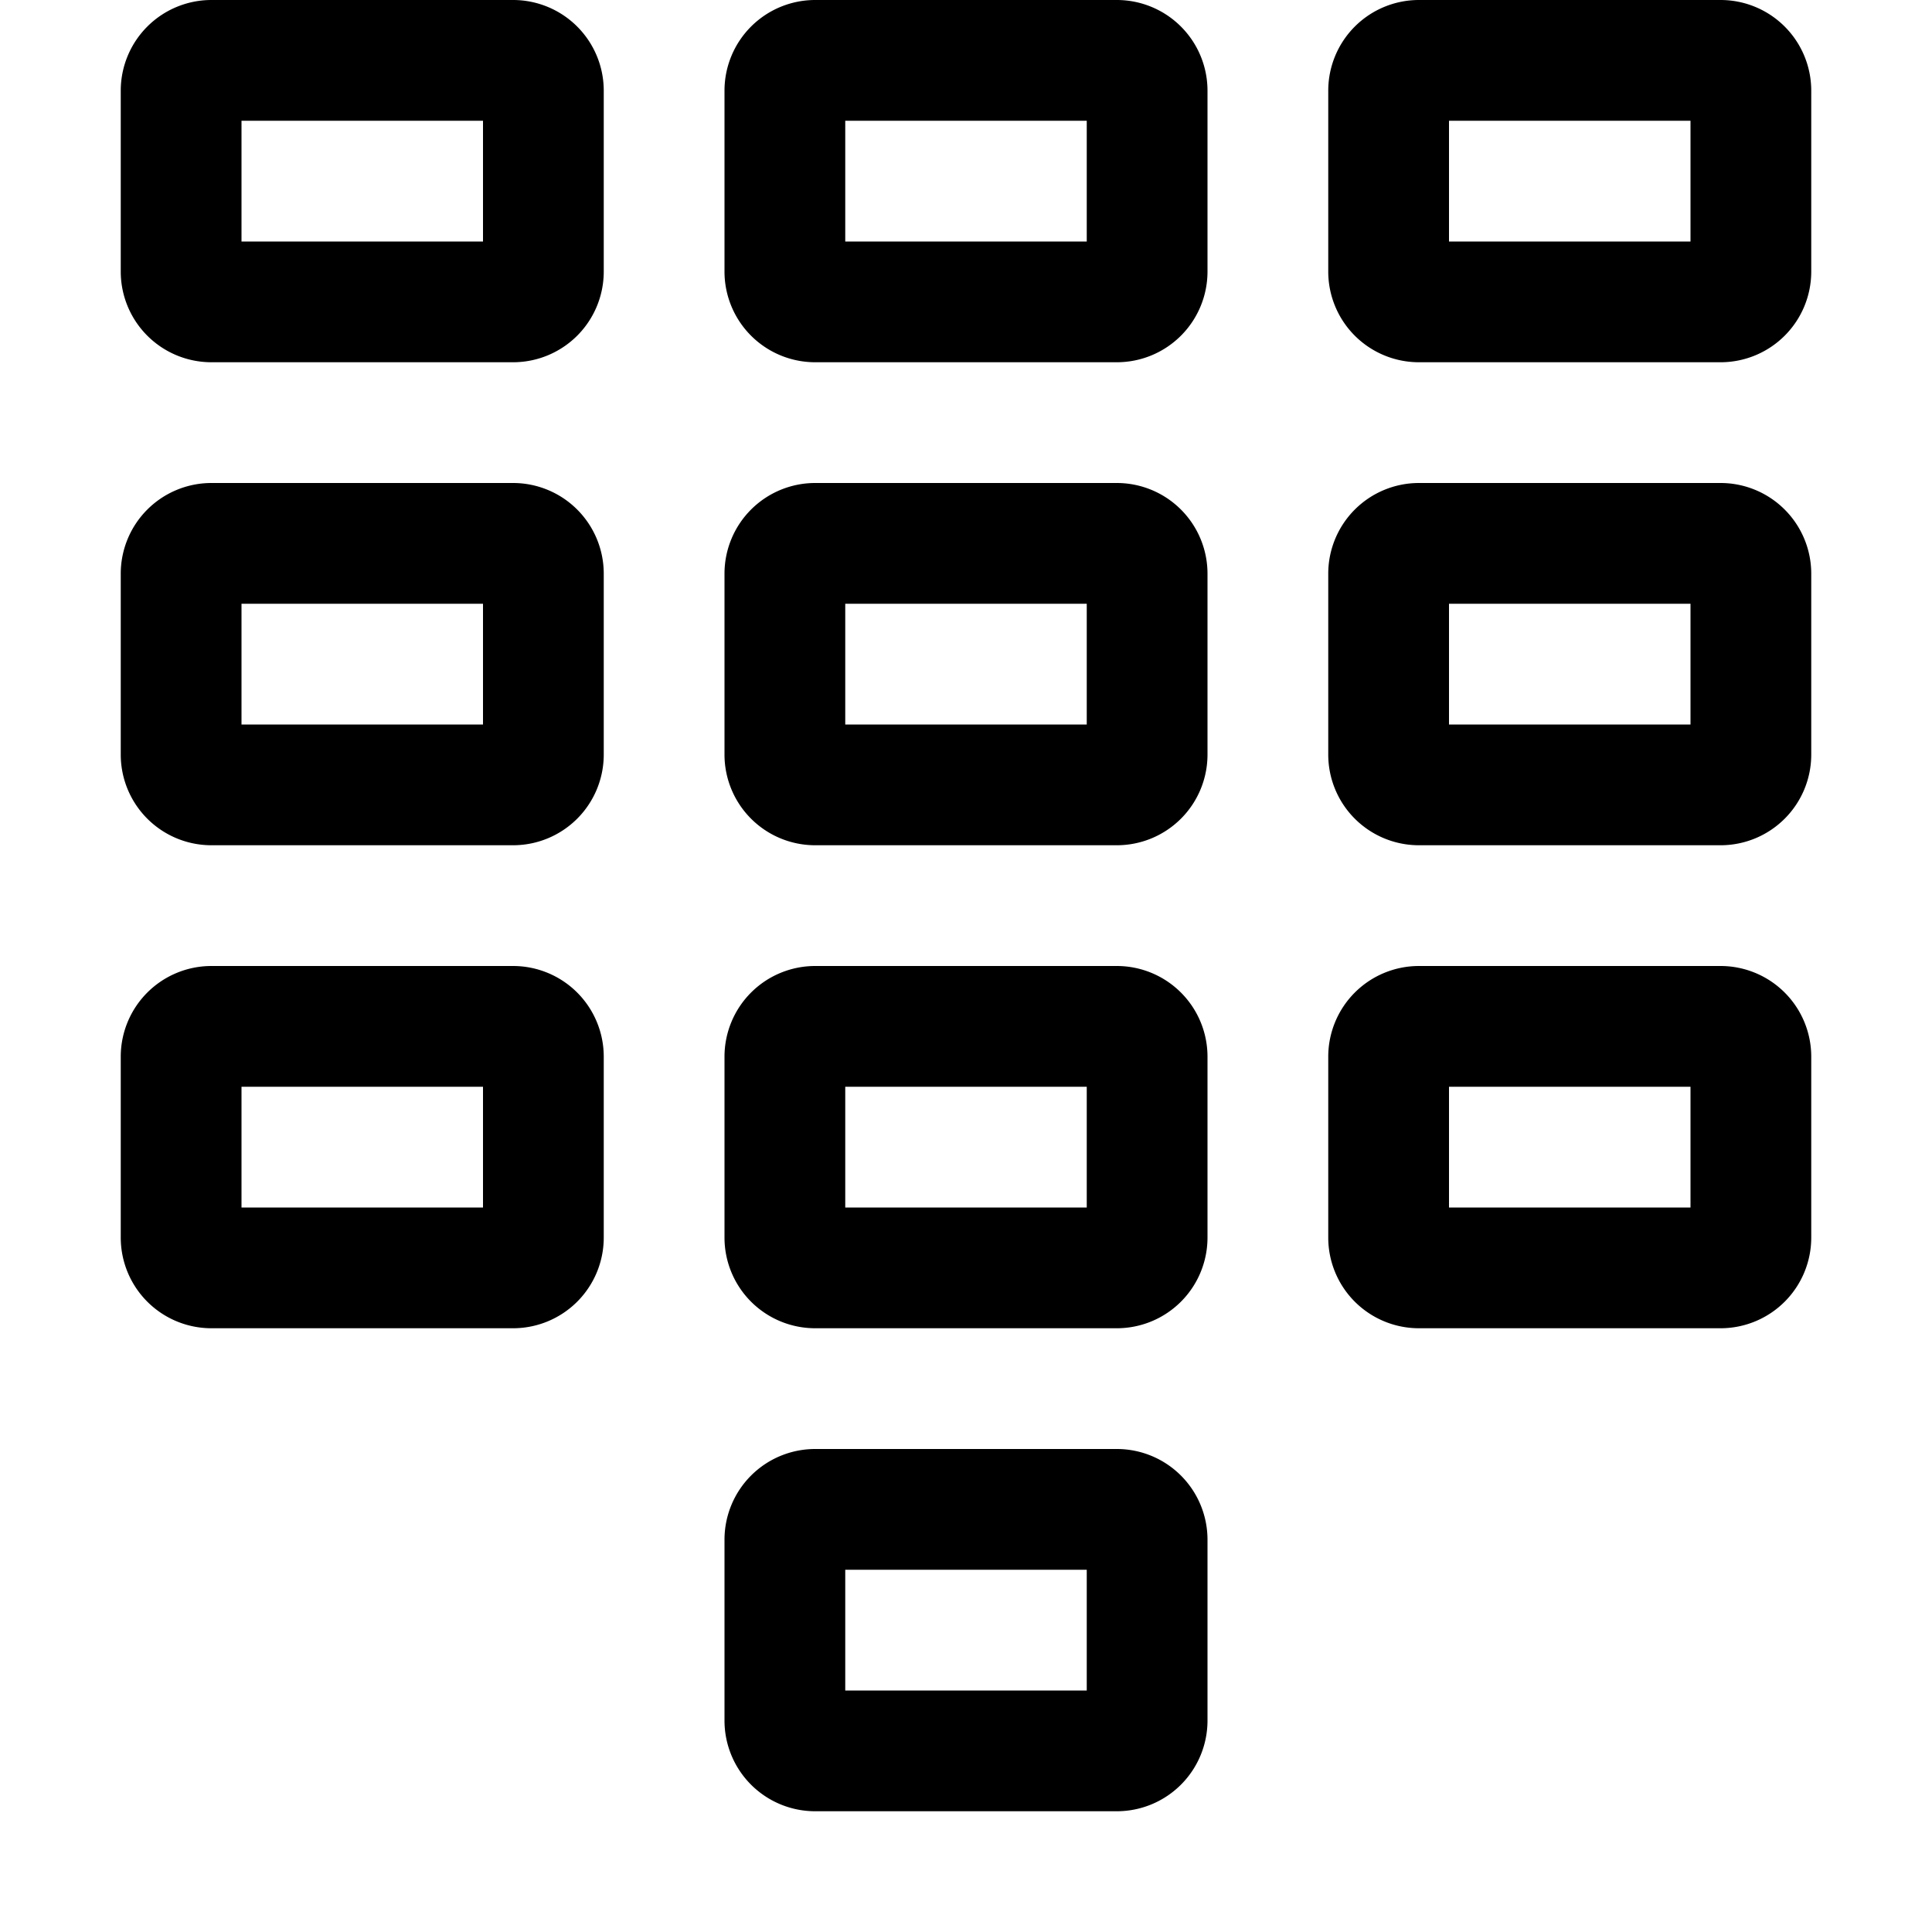 <svg xmlns="http://www.w3.org/2000/svg" viewBox="0 0 16 16"><path d="M4.25 3h-2.5A.751.751 0 0 1 1 2.25V.75A.751.751 0 0 1 1.75 0h2.5A.751.751 0 0 1 5 .75v1.5a.751.751 0 0 1-.75.75zM2 2h2V1H2zm7.25 1h-2.5A.751.751 0 0 1 6 2.25V.75A.751.751 0 0 1 6.75 0h2.5a.751.751 0 0 1 .75.75v1.5a.751.751 0 0 1-.75.75zM7 2h2V1H7zm7.25 1h-2.5a.751.751 0 0 1-.75-.75V.75a.751.751 0 0 1 .75-.75h2.5a.751.751 0 0 1 .75.75v1.5a.751.751 0 0 1-.75.75zM12 2h2V1h-2zM4.25 7h-2.5A.751.751 0 0 1 1 6.25v-1.5A.751.751 0 0 1 1.75 4h2.5a.751.751 0 0 1 .75.75v1.5a.751.751 0 0 1-.75.75zM2 6h2V5H2zm7.25 1h-2.5A.751.751 0 0 1 6 6.25v-1.5A.751.751 0 0 1 6.75 4h2.5a.751.751 0 0 1 .75.75v1.5a.751.751 0 0 1-.75.75zM7 6h2V5H7zm7.25 1h-2.5a.751.751 0 0 1-.75-.75v-1.5a.751.751 0 0 1 .75-.75h2.5a.751.751 0 0 1 .75.75v1.5a.751.751 0 0 1-.75.75zM12 6h2V5h-2zm-7.75 5h-2.5a.751.751 0 0 1-.75-.75v-1.5A.751.751 0 0 1 1.75 8h2.5a.751.751 0 0 1 .75.75v1.5a.751.751 0 0 1-.75.75zM2 10h2V9H2zm7.25 1h-2.5a.751.751 0 0 1-.75-.75v-1.5A.751.751 0 0 1 6.75 8h2.5a.751.751 0 0 1 .75.75v1.5a.751.751 0 0 1-.75.75zM7 10h2V9H7zm7.25 1h-2.5a.751.751 0 0 1-.75-.75v-1.5a.751.751 0 0 1 .75-.75h2.5a.751.751 0 0 1 .75.75v1.5a.751.751 0 0 1-.75.75zM12 10h2V9h-2zm-2.75 5h-2.5a.751.751 0 0 1-.75-.75v-1.5a.751.751 0 0 1 .75-.75h2.5a.751.751 0 0 1 .75.75v1.5a.751.751 0 0 1-.75.75zM7 14h2v-1H7z"/></svg>